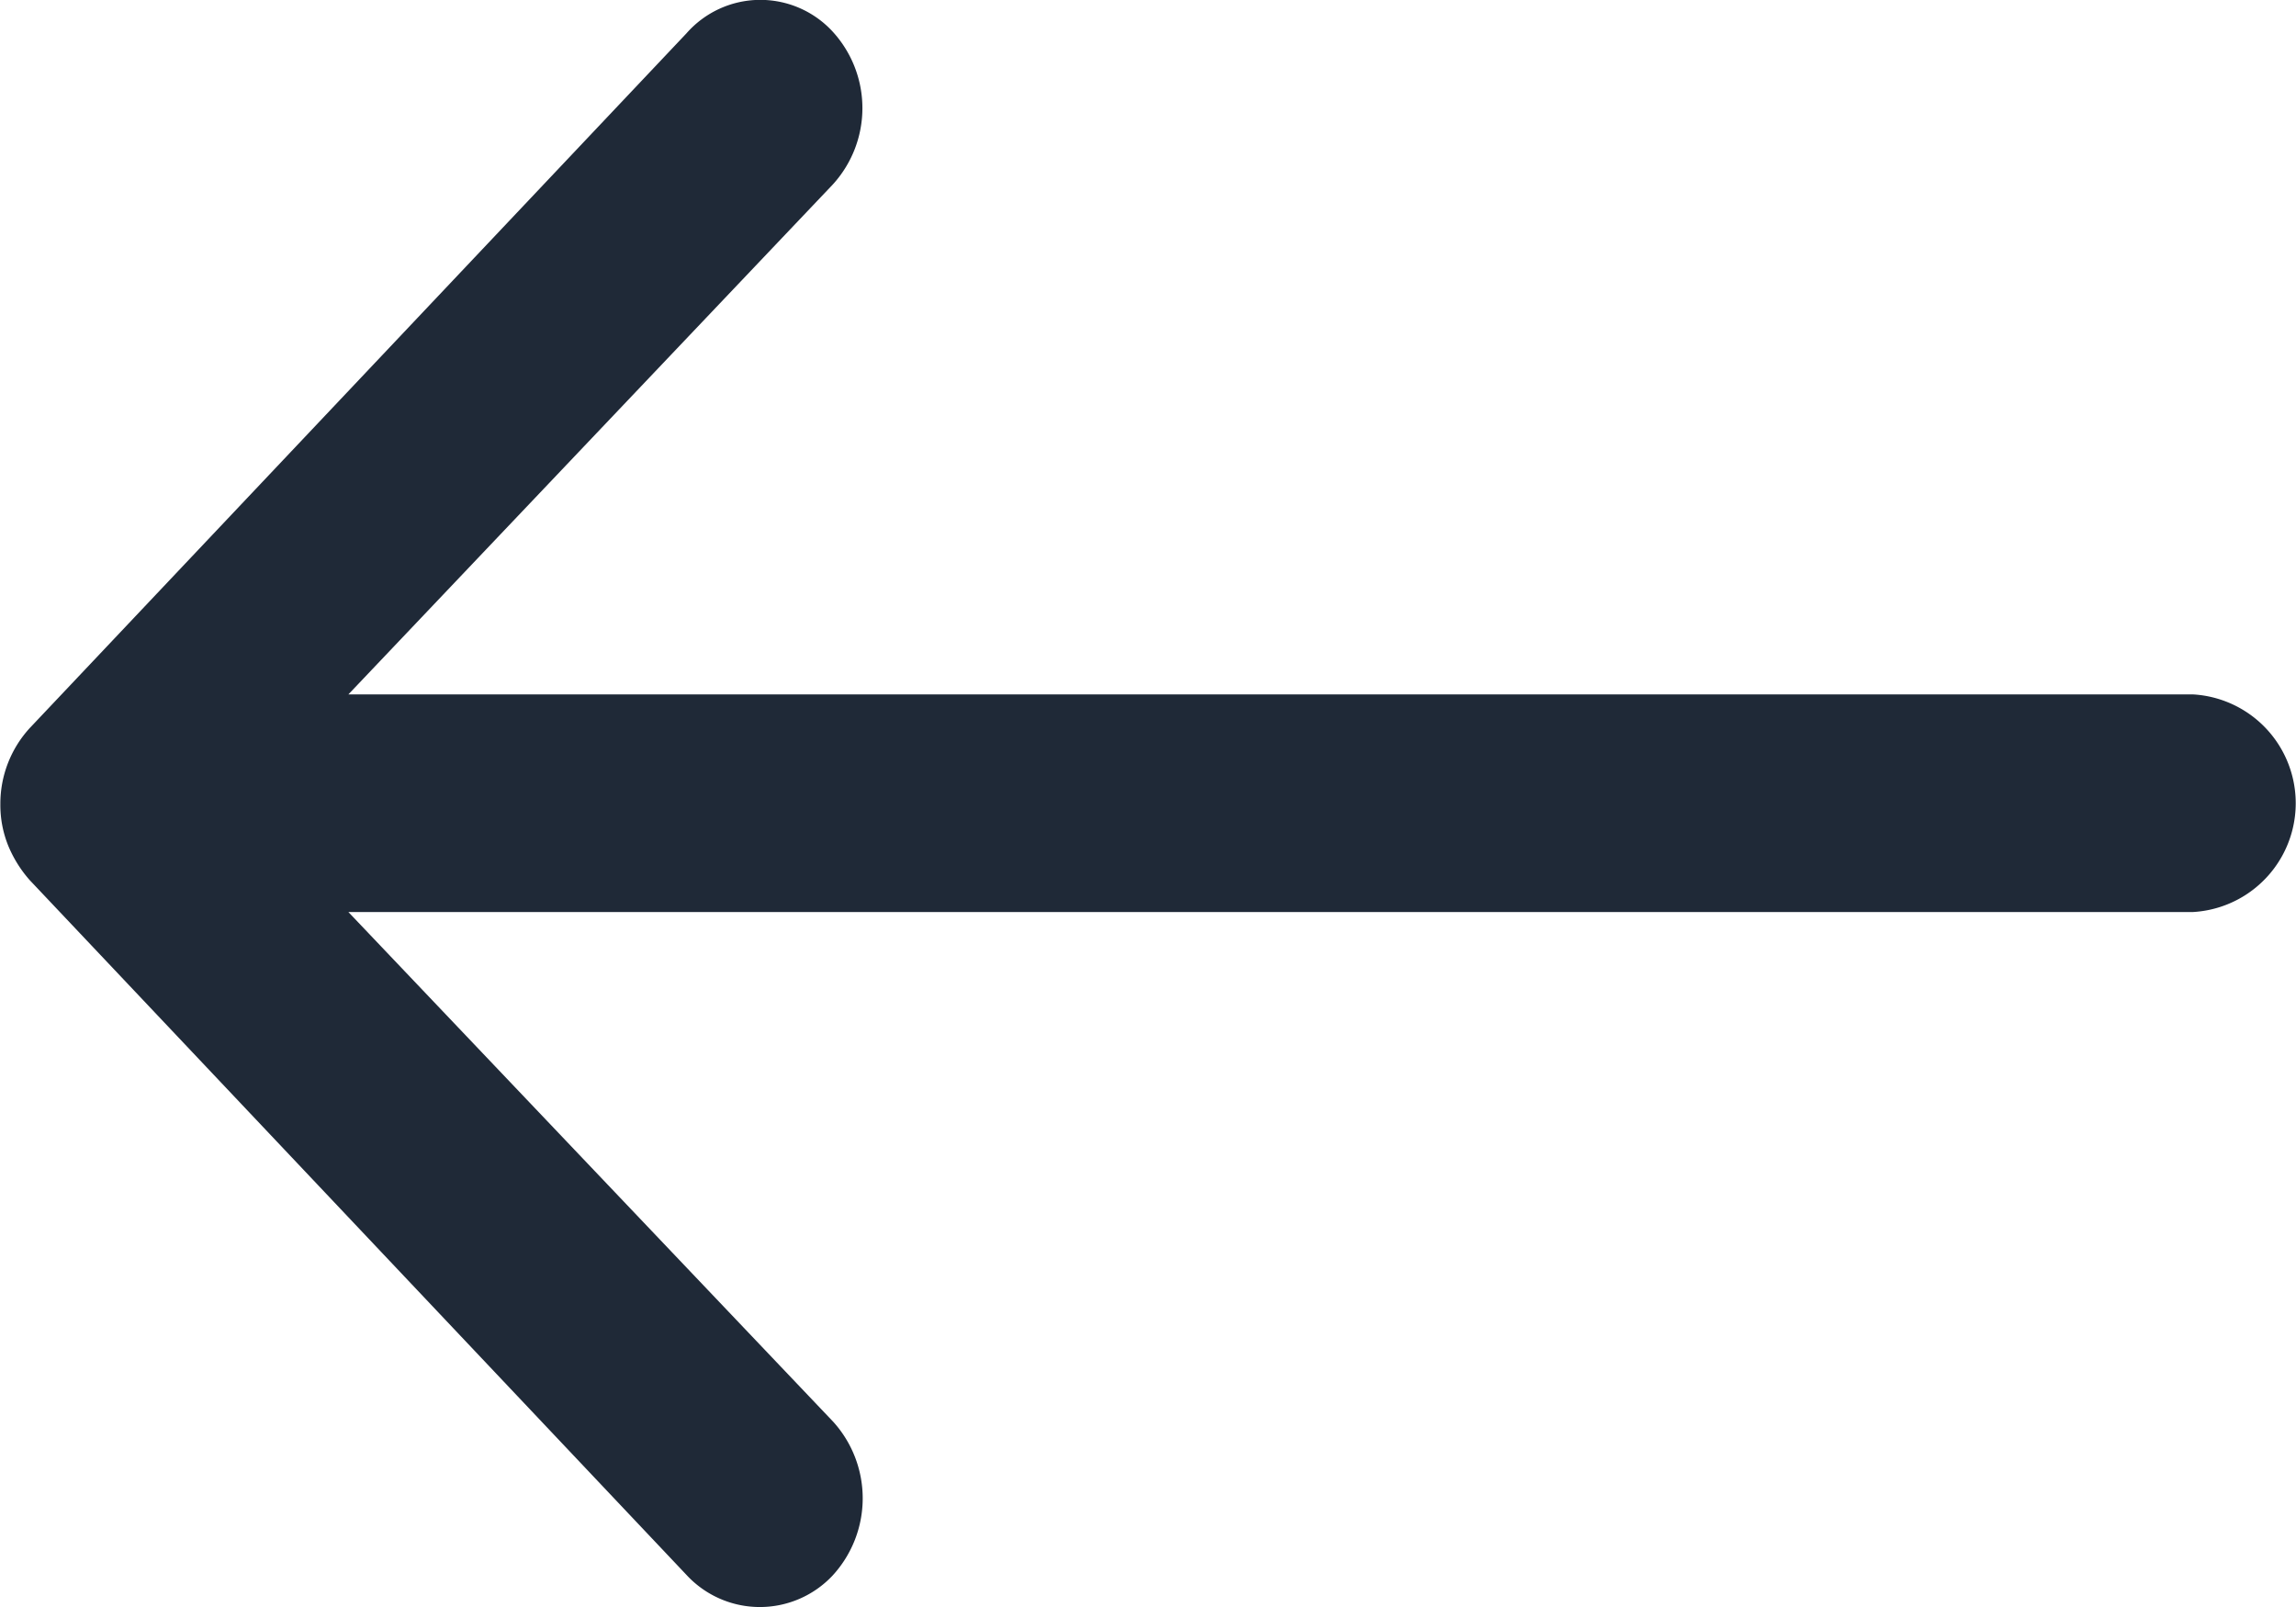 <svg xmlns="http://www.w3.org/2000/svg" width="19.231" height="13.462" viewBox="0 0 19.231 13.462">
  <path id="Top_bar_Header_Icon" data-name="Top bar/Header/Icon" d="M14.849,11.509a.949.949,0,0,1,.007,1.29L10.8,17.069h15.45a.913.913,0,0,1,0,1.823H10.8l4.061,4.27a.956.956,0,0,1-.007,1.29.836.836,0,0,1-1.222-.007l-5.5-5.819h0a1.029,1.029,0,0,1-.18-.287.907.907,0,0,1-.067-.351.938.938,0,0,1,.247-.638l5.5-5.819A.823.823,0,0,1,14.849,11.509Z" transform="translate(-7.882 -11.252)" fill="#1f2937"/>
</svg>

